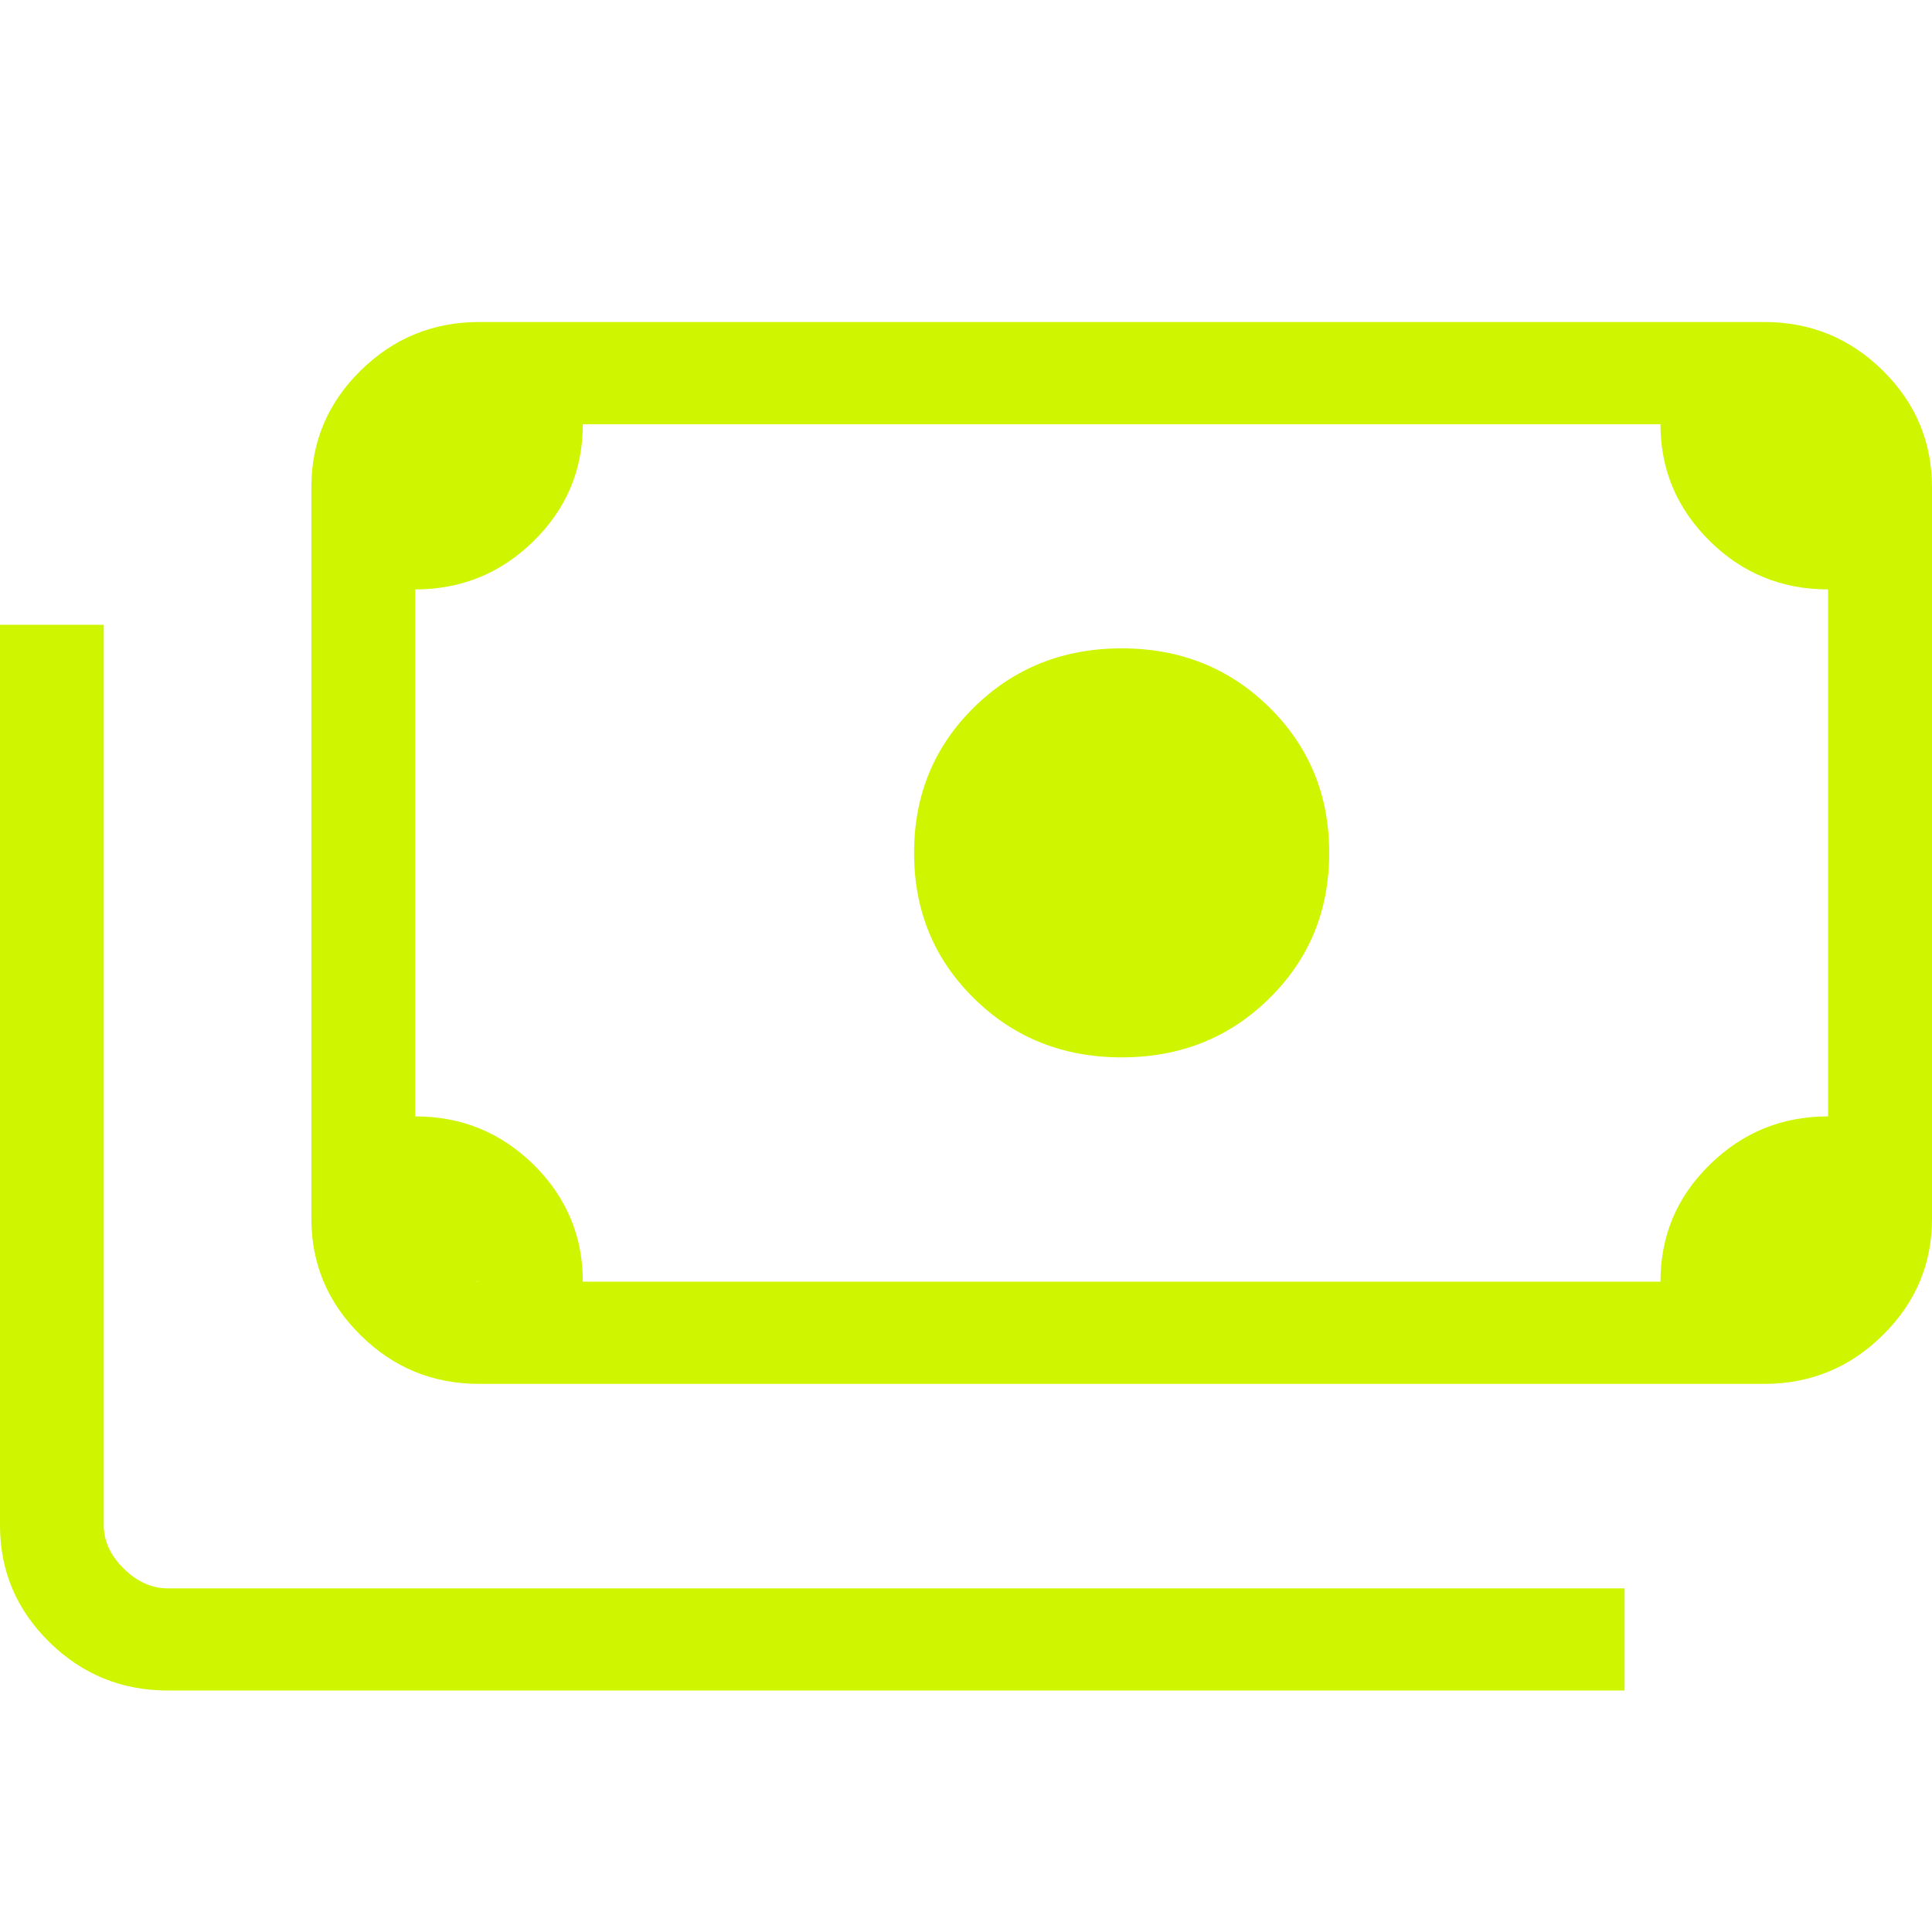 <svg width="24" height="24" viewBox="0 0 24 24" fill="none" xmlns="http://www.w3.org/2000/svg">
<path d="M13.934 13.135C13.207 13.135 12.595 12.891 12.099 12.402C11.603 11.914 11.355 11.311 11.355 10.595C11.355 9.878 11.603 9.276 12.099 8.787C12.595 8.299 13.207 8.054 13.934 8.054C14.661 8.054 15.273 8.299 15.768 8.787C16.264 9.276 16.512 9.878 16.512 10.595C16.512 11.311 16.264 11.914 15.768 12.402C15.273 12.891 14.661 13.135 13.934 13.135ZM5.951 17.191C5.378 17.191 4.887 16.99 4.48 16.587C4.072 16.185 3.868 15.702 3.868 15.138V6.051C3.868 5.487 4.072 5.005 4.48 4.603C4.888 4.202 5.378 4.001 5.95 4H21.917C22.49 4 22.98 4.201 23.388 4.602C23.795 5.003 23.999 5.487 24 6.051V15.138C24 15.702 23.796 16.185 23.388 16.586C22.98 16.989 22.49 17.191 21.918 17.191H5.951ZM7.24 15.921H20.627C20.627 15.351 20.831 14.867 21.24 14.467C21.647 14.068 22.137 13.868 22.709 13.868V7.322C22.134 7.322 21.643 7.121 21.237 6.719C20.831 6.317 20.627 5.834 20.627 5.27H7.24C7.24 5.838 7.036 6.322 6.628 6.722C6.22 7.122 5.731 7.322 5.158 7.322V13.868C5.734 13.868 6.225 14.069 6.632 14.471C7.037 14.873 7.24 15.355 7.24 15.919M20.181 21H2.083C1.51 21 1.02 20.799 0.612 20.398C0.204 19.996 0 19.513 0 18.949V7.761H1.289V18.949C1.289 19.143 1.372 19.323 1.537 19.486C1.703 19.649 1.885 19.731 2.083 19.731H20.181V21ZM5.951 15.919H5.157V5.271H5.951C5.736 5.271 5.55 5.349 5.393 5.504C5.236 5.659 5.157 5.842 5.157 6.053V15.138C5.157 15.35 5.236 15.533 5.393 15.688C5.55 15.843 5.736 15.921 5.951 15.921" fill="#CFF500"/>
</svg>
